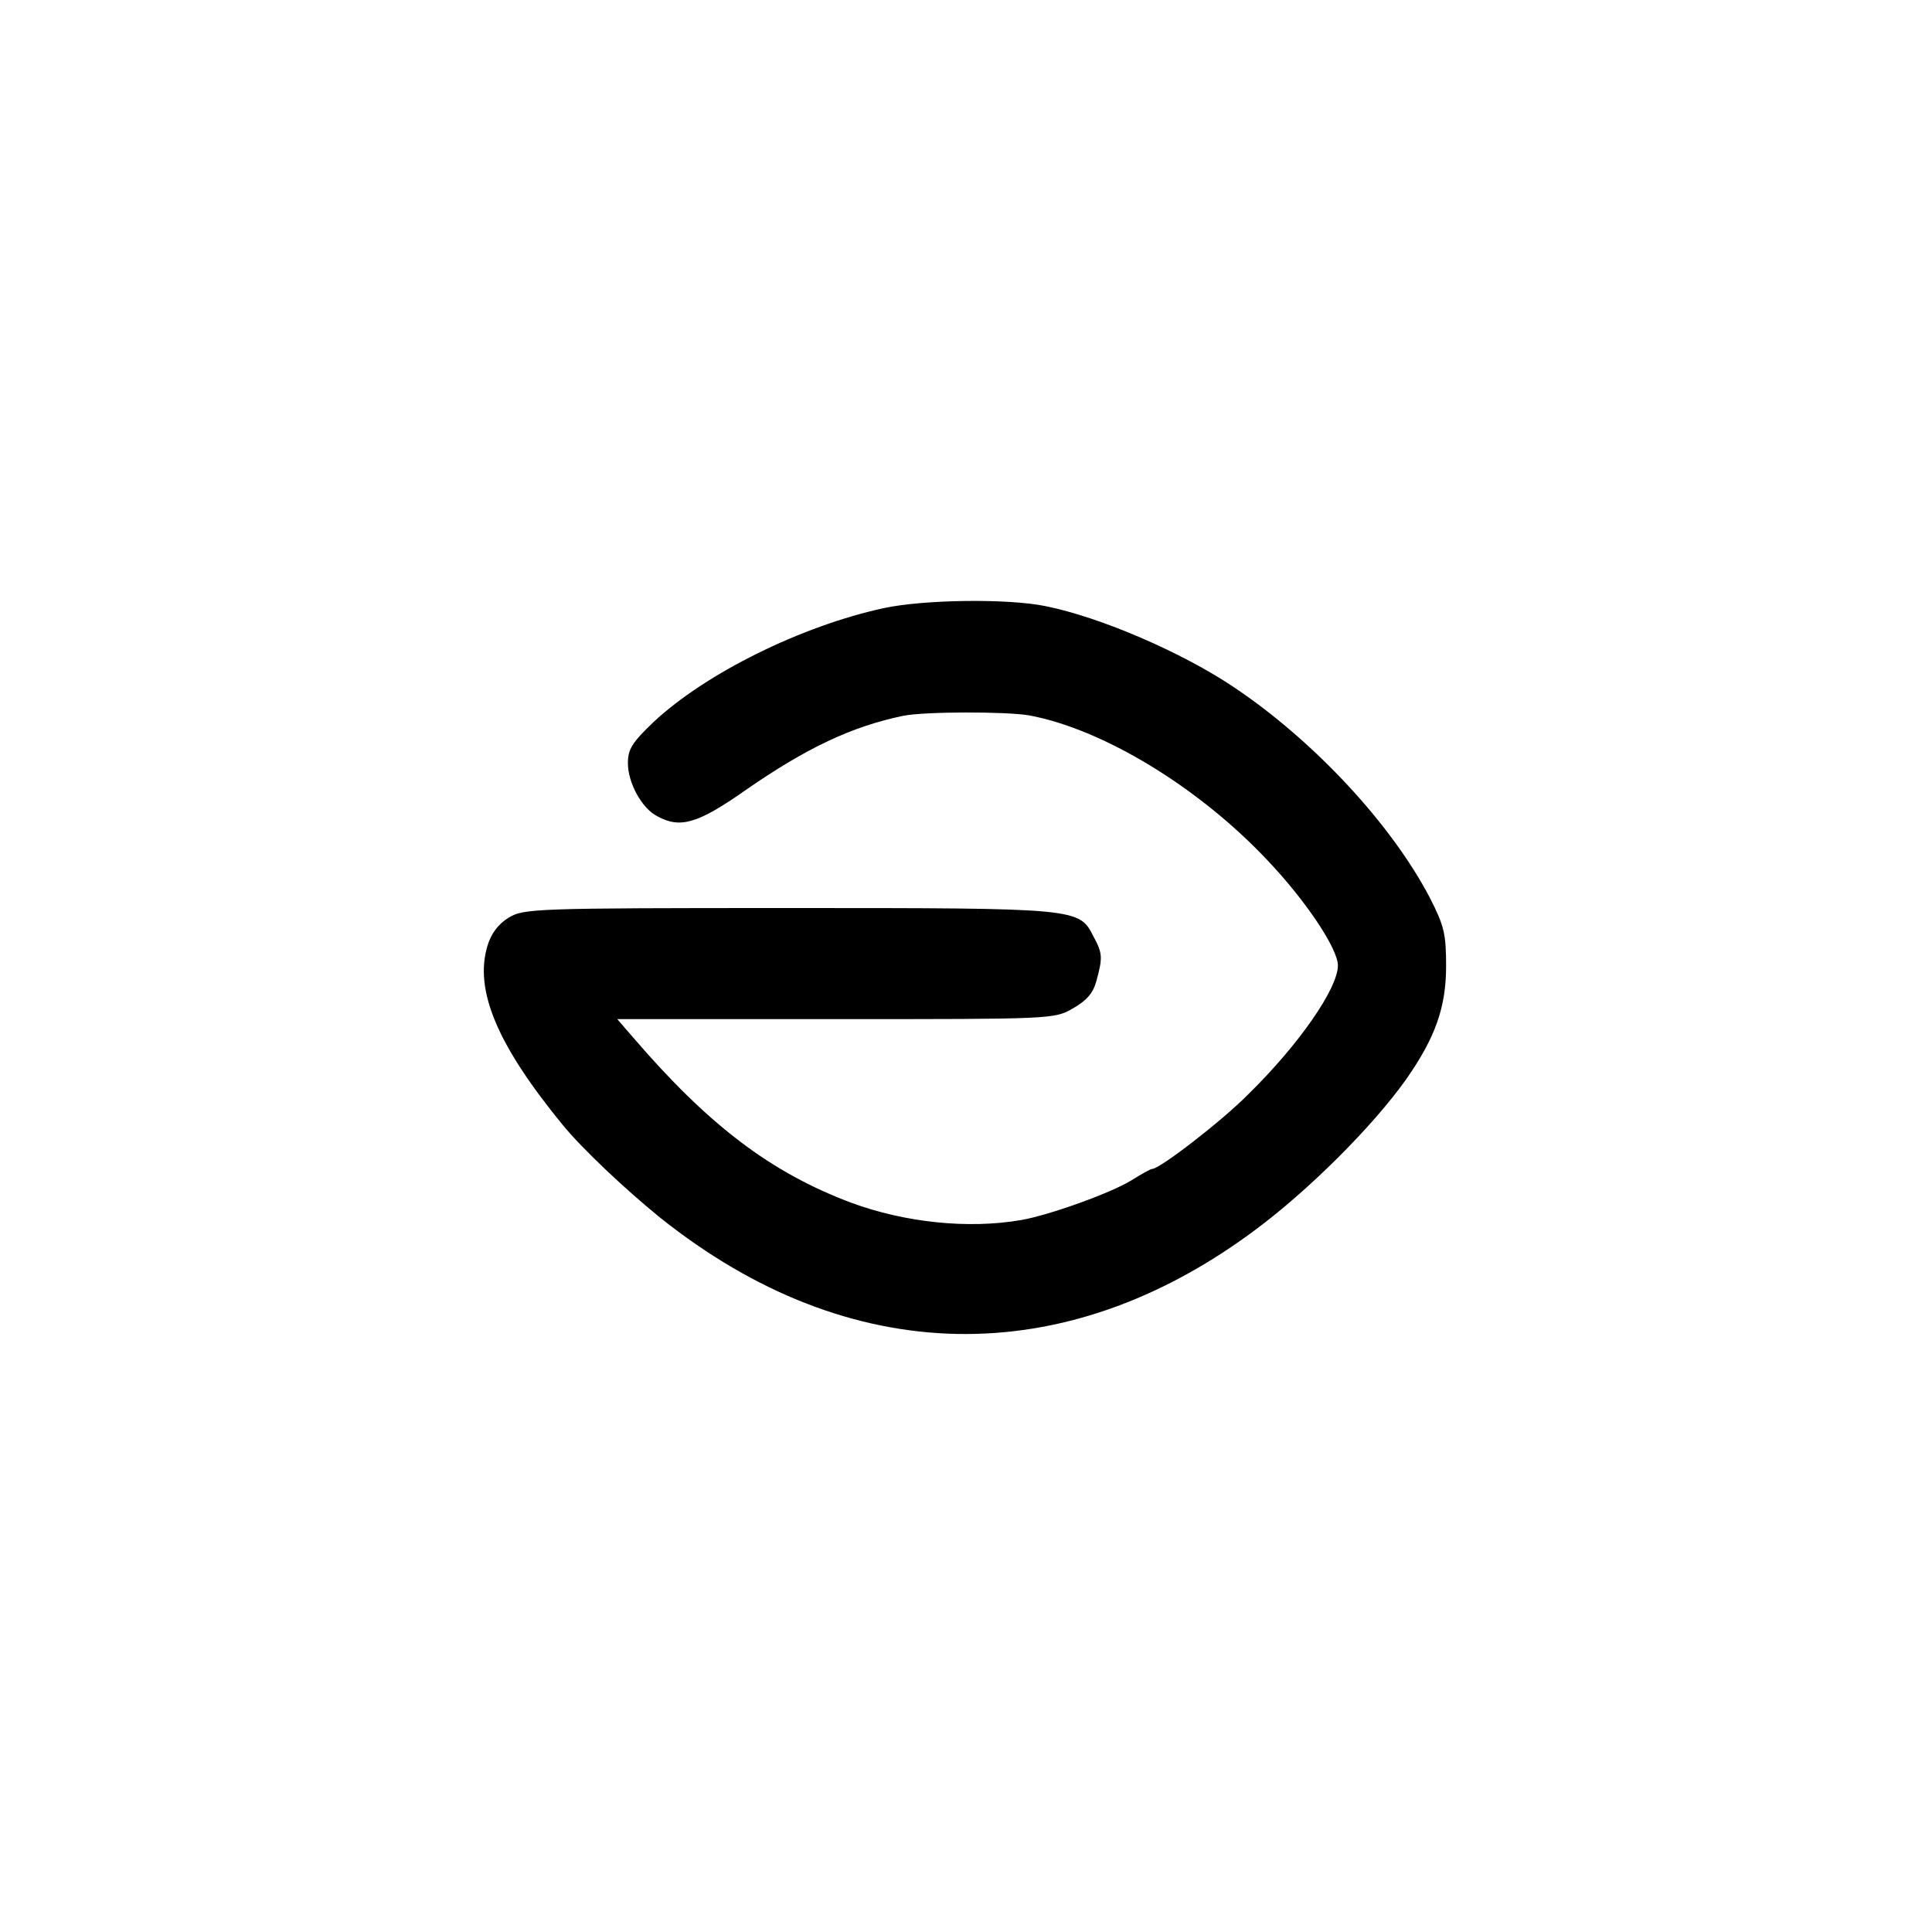<?xml version="1.0" standalone="no"?>
<!DOCTYPE svg PUBLIC "-//W3C//DTD SVG 20010904//EN"
 "http://www.w3.org/TR/2001/REC-SVG-20010904/DTD/svg10.dtd">
<svg version="1.0" xmlns="http://www.w3.org/2000/svg"
 width="400pt" height="400pt" viewBox="0 0 400 400"
 preserveAspectRatio="xMidYMid meet">
<g transform="translate(0,400) scale(0.1,-0.1)"
fill="#000000" stroke="none">
<path d="M1830 2741 c-171 -37 -369 -135 -477 -236 -44 -42 -53 -56 -53 -85 0
-41 29 -94 61 -110 47 -26 84 -15 181 53 128 89 222 133 328 155 44 9 213 9
260 1 153 -28 352 -149 494 -300 79 -83 146 -183 146 -218 0 -47 -80 -163
-185 -266 -55 -56 -184 -155 -199 -155 -4 0 -23 -11 -44 -24 -42 -26 -170 -72
-228 -82 -110 -19 -241 -5 -352 36 -165 62 -294 159 -452 343 l-32 37 452 0
c447 0 453 0 491 22 28 16 42 31 49 57 13 48 13 57 -6 92 -30 59 -30 59 -631
59 -526 0 -549 -1 -580 -20 -21 -13 -36 -32 -44 -59 -27 -91 20 -204 156 -370
39 -48 131 -135 203 -193 390 -311 834 -320 1230 -25 112 83 244 215 313 312
61 87 83 150 83 235 0 66 -4 83 -33 140 -79 152 -239 325 -406 437 -107 72
-276 145 -390 168 -77 16 -251 14 -335 -4z"/>
</g>
</svg>
